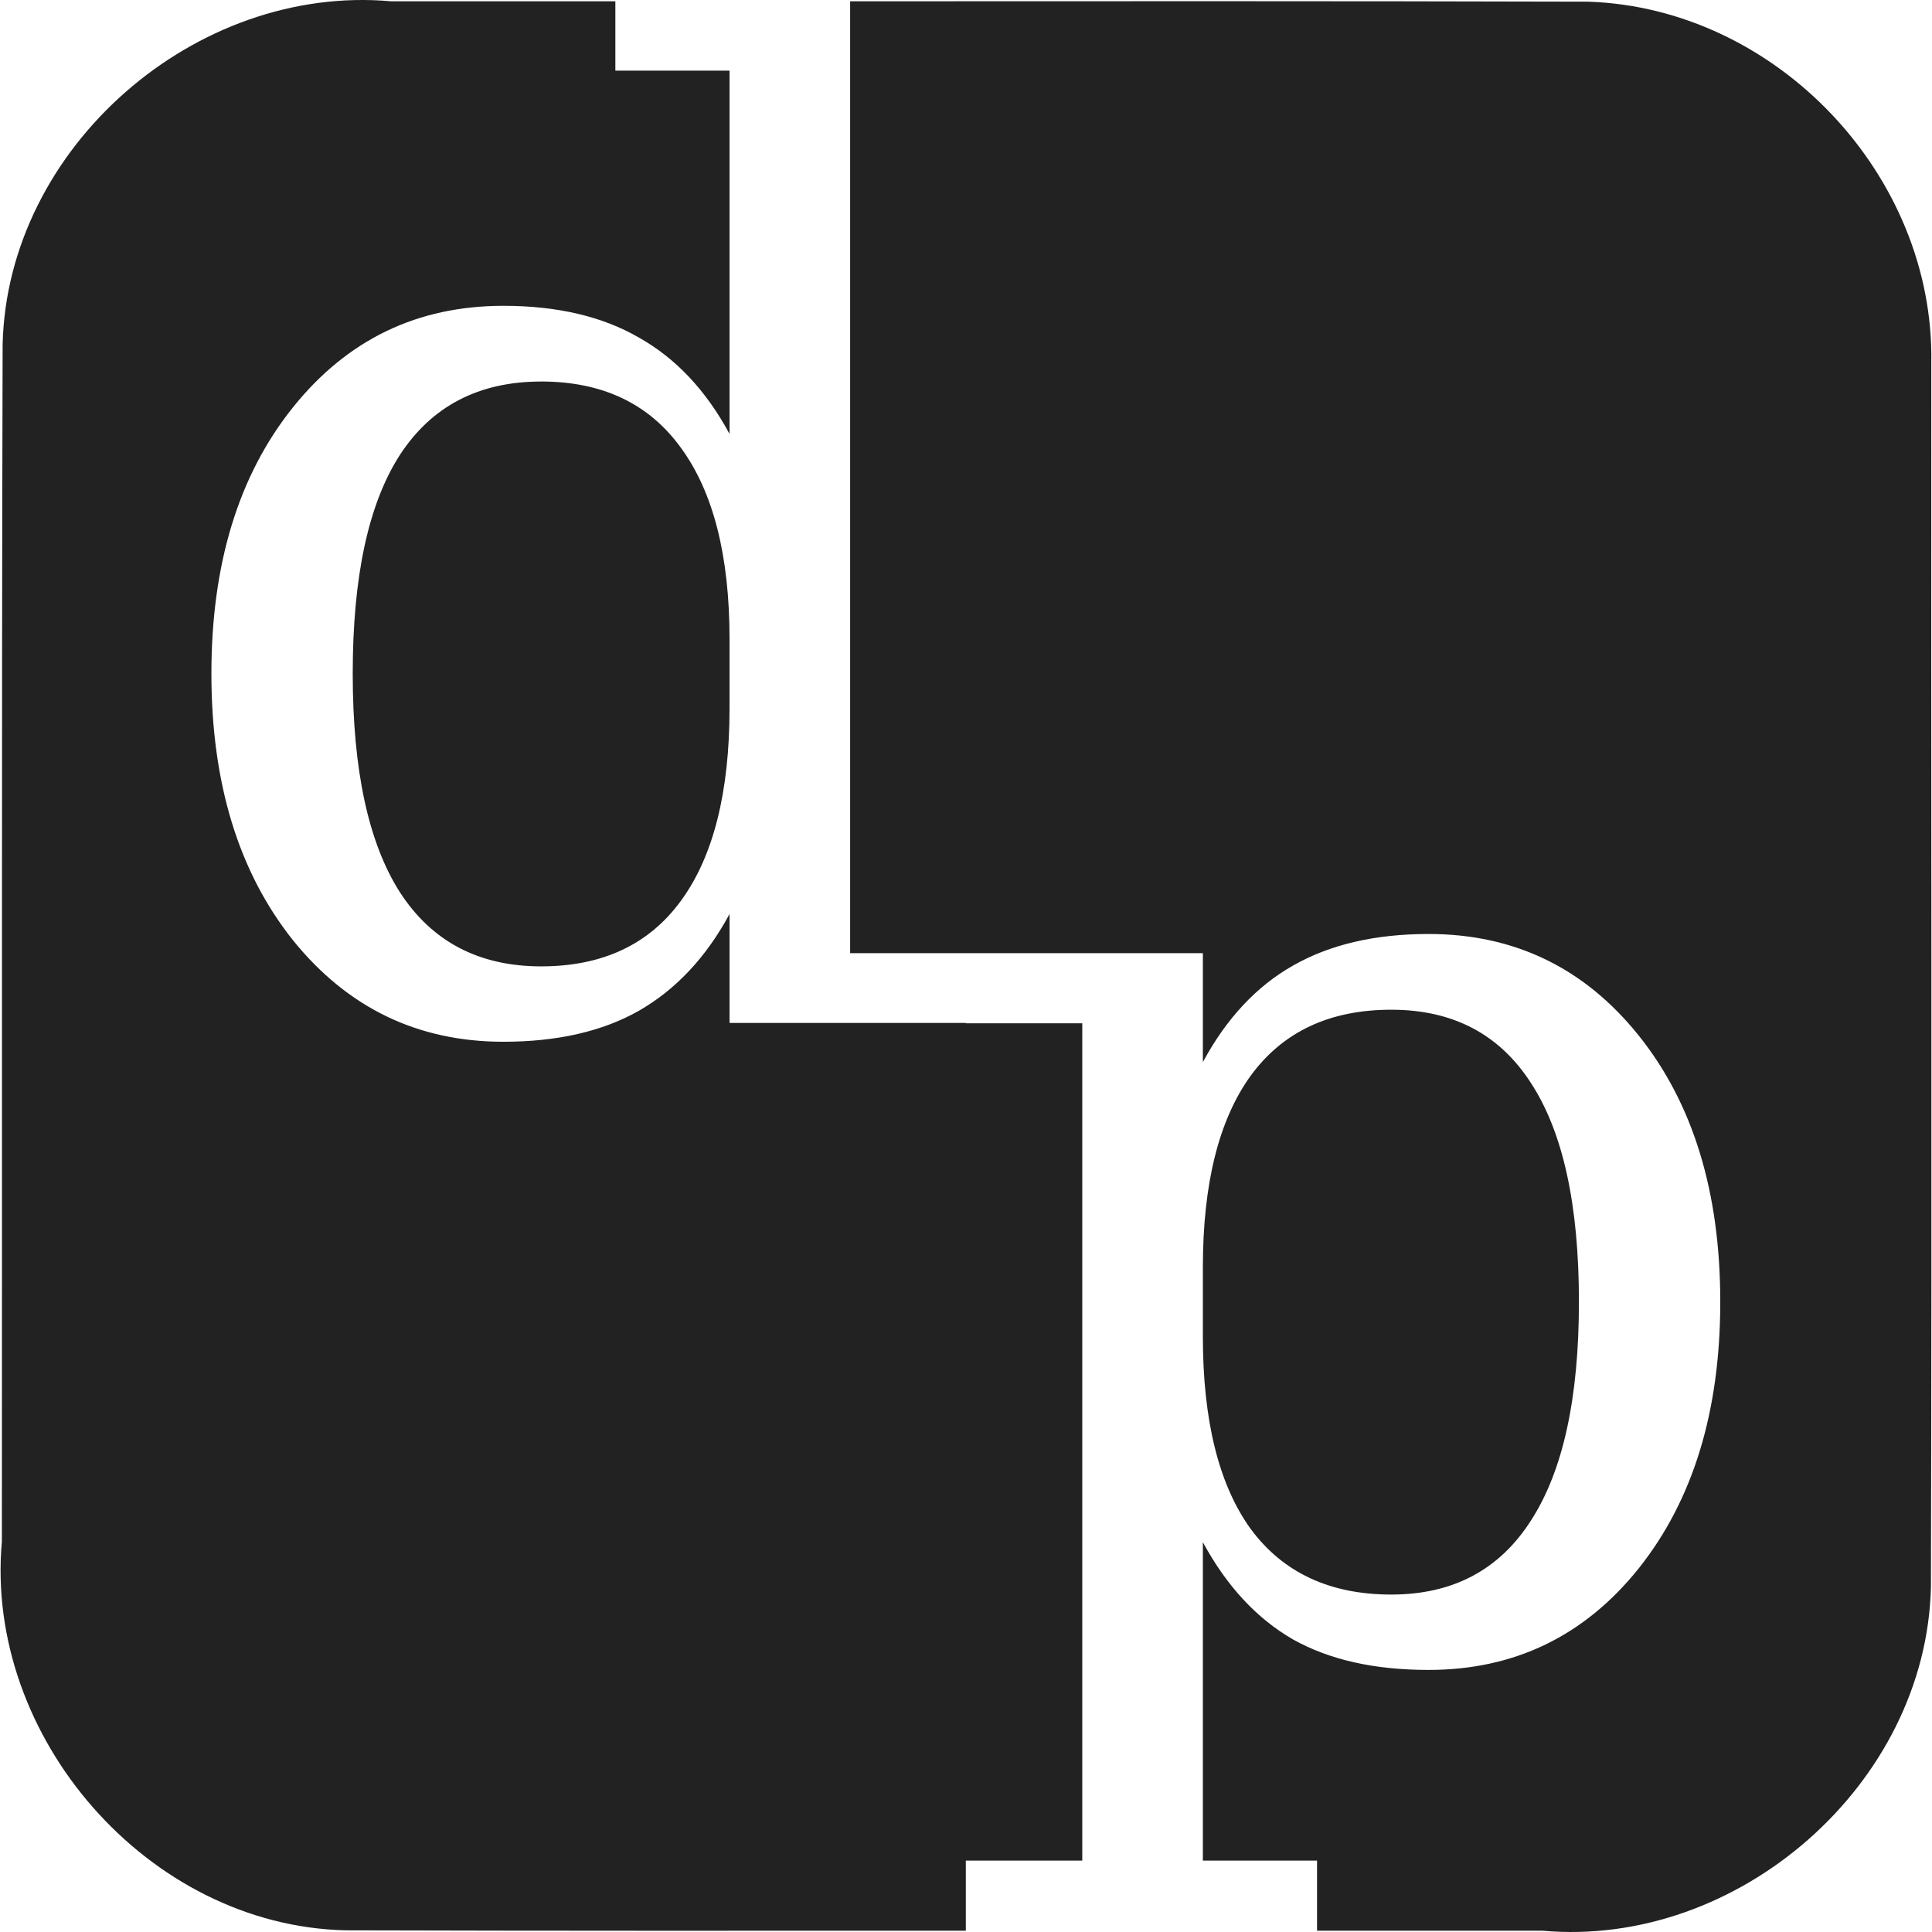 <?xml version="1.0" encoding="UTF-8" standalone="no"?>
<svg
   xmlns:dc="http://purl.org/dc/elements/1.1/"
   xmlns:cc="http://creativecommons.org/ns#"
   xmlns:rdf="http://www.w3.org/1999/02/22-rdf-syntax-ns#"
   xmlns:svg="http://www.w3.org/2000/svg"
   xmlns="http://www.w3.org/2000/svg"
   xmlns:sodipodi="http://sodipodi.sourceforge.net/DTD/sodipodi-0.dtd"
   xmlns:inkscape="http://www.inkscape.org/namespaces/inkscape"
   width="10"
   height="10"
   version="1.1"
   viewBox="0 0 100 100"
   id="svg6"
   sodipodi:docname="distributed-proofreaders.svg"
   inkscape:version="0.92.3 (2405546, 2018-03-11)">
  <defs
     id="defs10" />
  <sodipodi:namedview
     pagecolor="#ffffff"
     bordercolor="#666666"
     borderopacity="1"
     objecttolerance="10"
     gridtolerance="10"
     guidetolerance="10"
     inkscape:pageopacity="0"
     inkscape:pageshadow="2"
     inkscape:window-width="640"
     inkscape:window-height="480"
     id="namedview8"
     showgrid="false"
     inkscape:zoom="23.6"
     inkscape:cx="-25.25425"
     inkscape:cy="12.893443"
     inkscape:current-layer="svg6" />
  <path
     style="fill:#222222;fill-opacity:1;stroke:none;stroke-width:9.987;stroke-miterlimit:4;stroke-dasharray:none;stroke-dashoffset:0;stroke-opacity:1"
     d="M 20.246,0.067 C 10.126,-0.844 0.384,7.609 0.136,17.817 0.08,38.472 0.113,59.129 0.097,79.784 -0.814,89.904 7.658,99.665 17.866,99.913 c 10.708,0.03 21.416,0.024 32.125,0.019 v -3.628 h 6.027 V 52.965 h -6.027 v -0.019 H 37.761 v -5.637 c -1.223,2.265 -2.798,3.924 -4.701,5.013 -1.88,1.064 -4.216,1.599 -7.002,1.599 -4.44,0 -8.071,-1.755 -10.903,-5.266 -2.809,-3.534 -4.213,-8.126 -4.213,-13.79 0,-5.664 1.404,-10.259 4.213,-13.77 2.809,-3.511 6.44,-5.266 10.903,-5.266 2.787,0 5.122,0.551 7.002,1.638 1.903,1.064 3.477,2.727 4.701,4.993 V 3.656 H 31.851 V 0.067 c -3.869,6.68e-4 -7.737,0.003 -11.605,0 z m 23.757,0 V 49.337 h 5.988 12.269 v 5.637 c 1.223,-2.265 2.781,-3.928 4.662,-4.993 1.903,-1.087 4.235,-1.638 7.022,-1.638 4.44,0 8.075,1.755 10.884,5.266 2.809,3.512 4.213,8.107 4.213,13.77 0,5.664 -1.404,10.256 -4.213,13.79 -2.809,3.511 -6.443,5.266 -10.884,5.266 -2.787,0 -5.119,-0.515 -7.022,-1.58 -1.88,-1.087 -3.438,-2.766 -4.662,-5.032 v 16.482 h 5.91 v 3.628 c 3.888,-6.47e-4 7.776,-0.003 11.664,0 10.12,0.911 19.862,-7.561 20.11,-17.769 0.057,-21.126 0.003,-42.245 0.02,-63.372 0.174,-9.737 -8.026,-18.378 -17.75,-18.705 -12.736,-0.035 -25.473,-0.026 -38.21,-0.02 z M 28.009,19.748 c -3.217,0 -5.66,1.266 -7.314,3.803 -1.631,2.537 -2.438,6.306 -2.438,11.313 0,4.984 0.807,8.753 2.438,11.313 1.654,2.56 4.097,3.842 7.314,3.842 3.172,0 5.582,-1.129 7.236,-3.394 1.676,-2.287 2.516,-5.617 2.516,-9.967 v -3.569 c 0,-4.327 -0.84,-7.62 -2.516,-9.909 -1.654,-2.287 -4.065,-3.433 -7.236,-3.433 z m 44.003,32.515 c -3.172,0 -5.599,1.126 -7.275,3.413 -1.654,2.287 -2.477,5.6 -2.477,9.928 v 3.569 c 0,4.35 0.823,7.679 2.477,9.967 1.676,2.265 4.104,3.394 7.275,3.394 3.194,0 5.605,-1.282 7.236,-3.842 1.654,-2.56 2.477,-6.329 2.477,-11.313 0,-5.007 -0.823,-8.776 -2.477,-11.313 -1.631,-2.537 -4.042,-3.803 -7.236,-3.803 z"
     id="path2-3"
     inkscape:connector-curvature="0" />
</svg>
